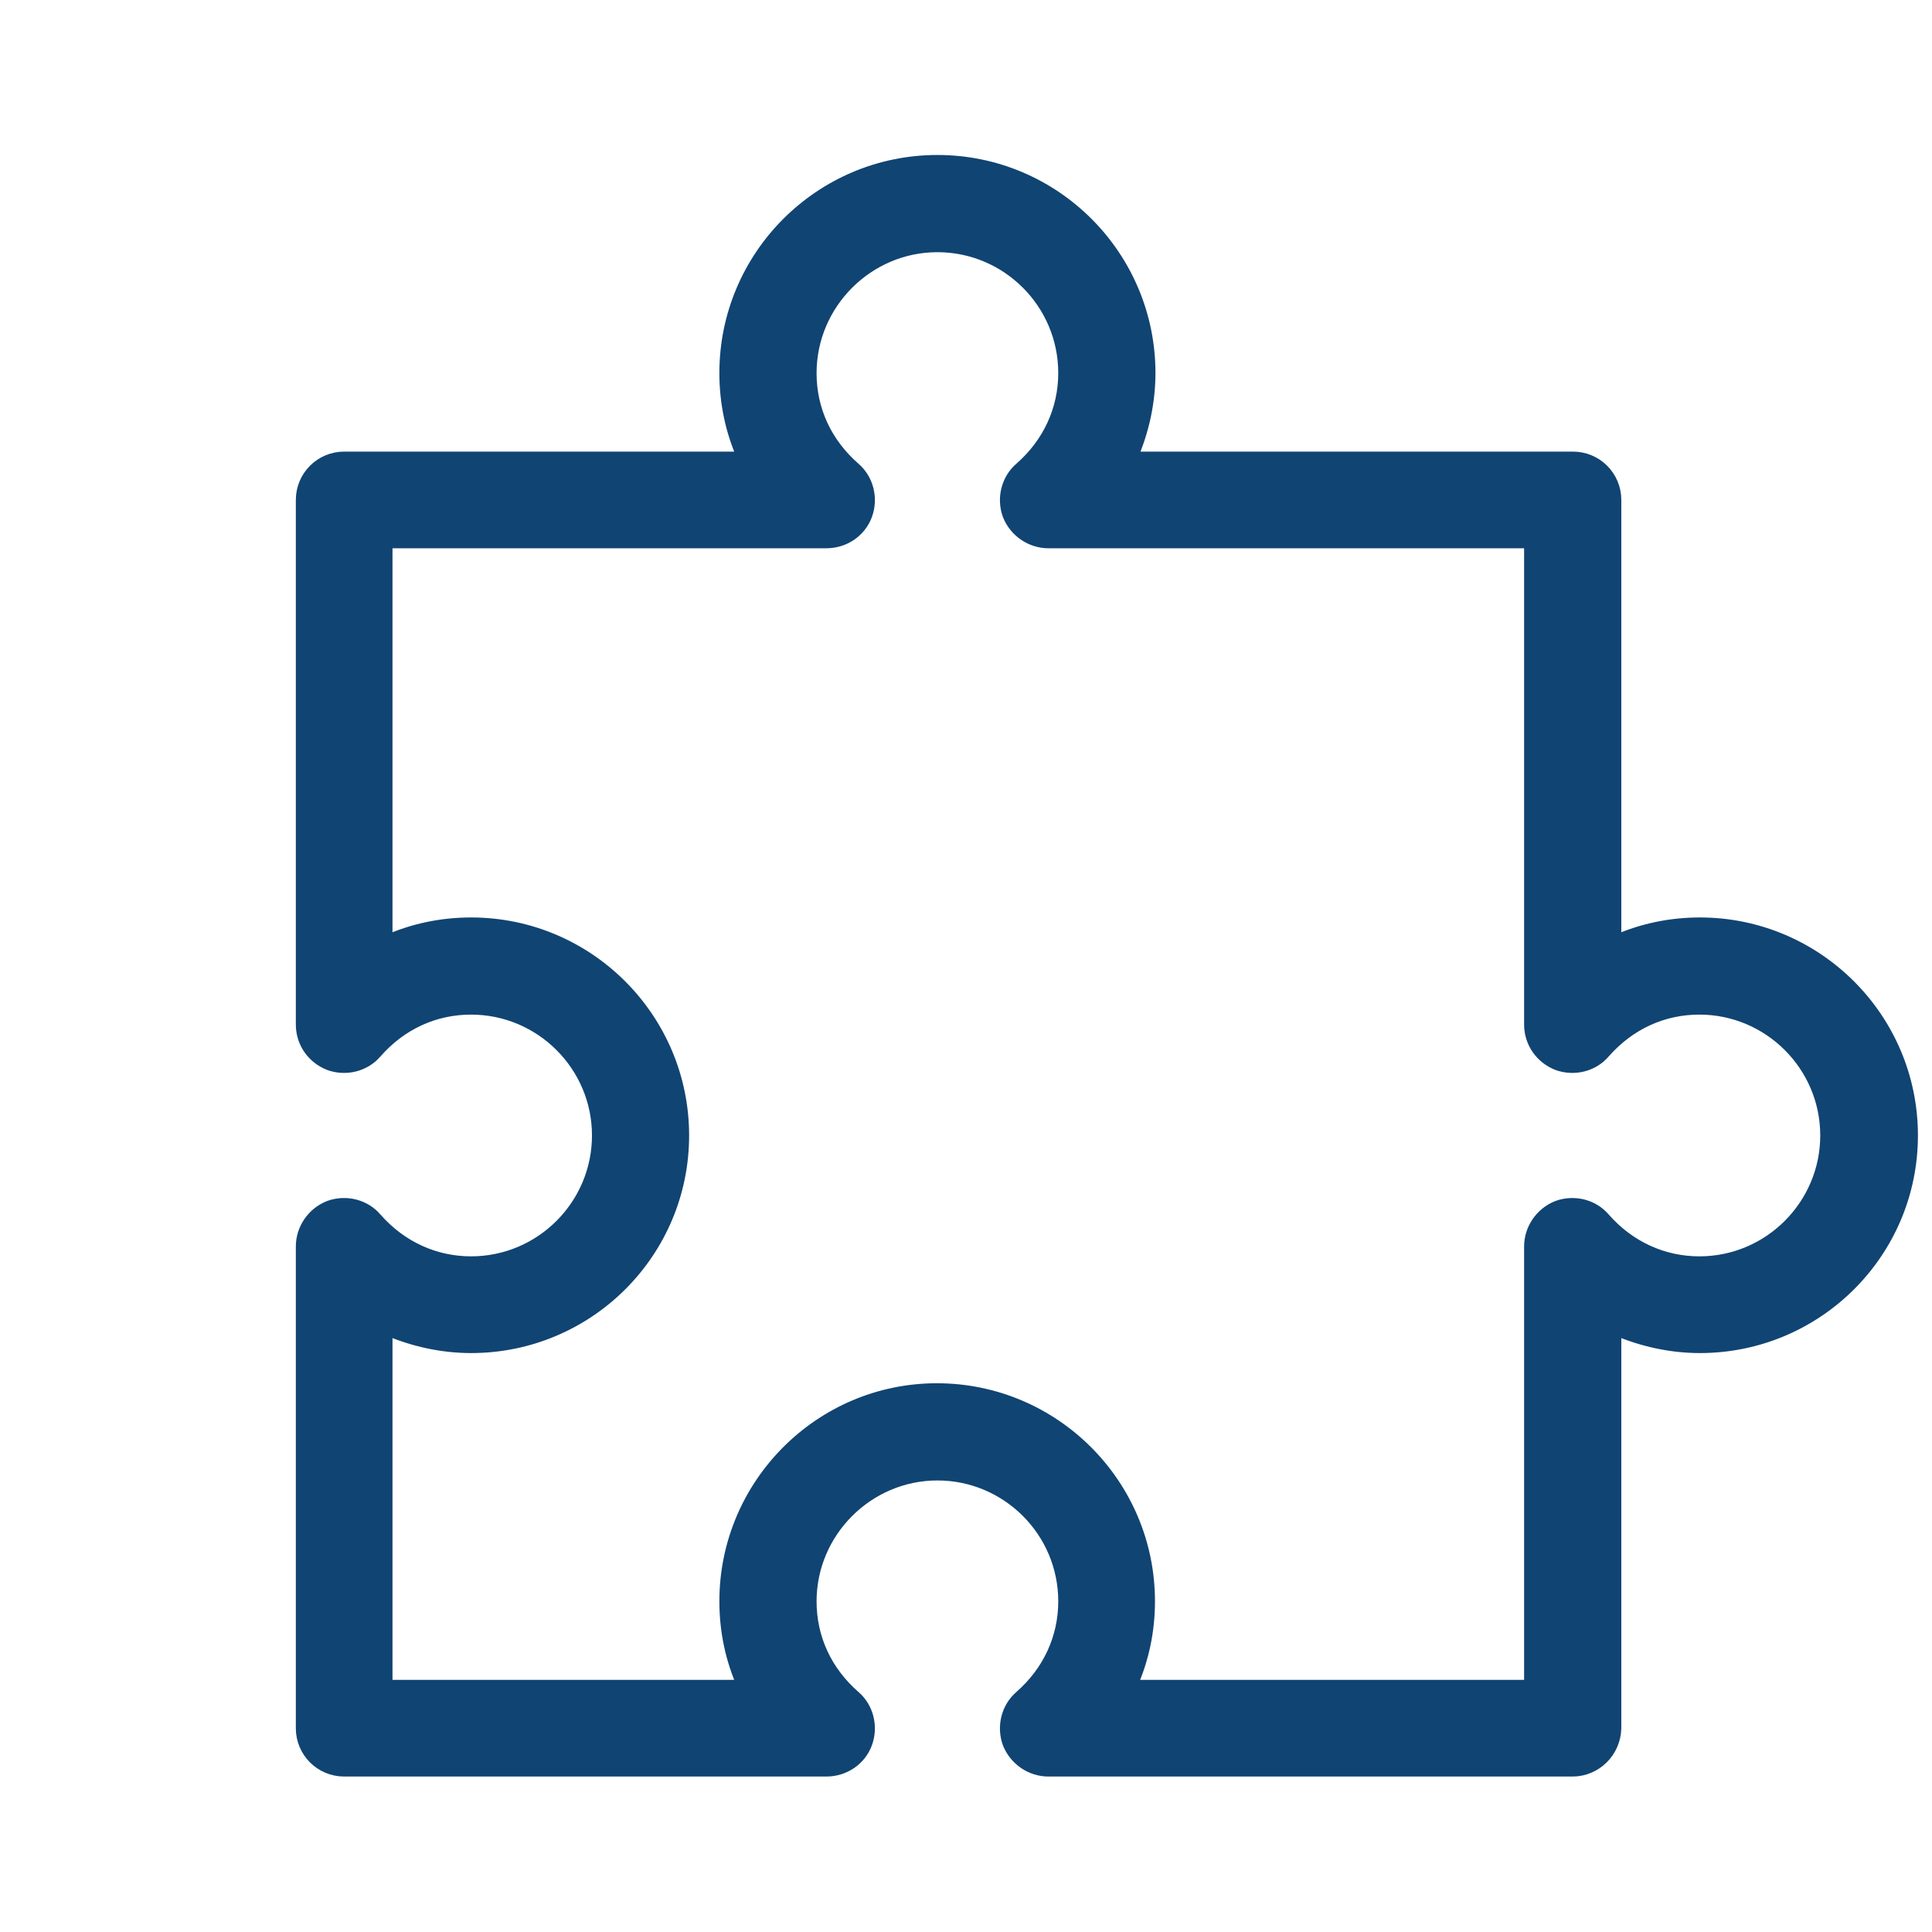 <svg width="32" height="32" viewBox="0 0 32 32" fill="none" xmlns="http://www.w3.org/2000/svg">
<path d="M26.045 29.325H17.365C17.076 29.325 16.812 29.144 16.705 28.872C16.606 28.6 16.681 28.287 16.903 28.097C17.373 27.685 17.628 27.125 17.628 26.523C17.628 25.36 16.681 24.421 15.527 24.421C14.373 24.421 13.425 25.369 13.425 26.523C13.425 27.133 13.68 27.685 14.15 28.097C14.373 28.287 14.447 28.6 14.348 28.872C14.249 29.144 13.985 29.325 13.688 29.325H5.701C5.313 29.325 5 29.012 5 28.625V20.645C5 20.357 5.181 20.093 5.453 19.986C5.725 19.887 6.039 19.961 6.228 20.184C6.64 20.654 7.201 20.909 7.803 20.909C8.965 20.909 9.905 19.961 9.905 18.807C9.905 17.645 8.957 16.705 7.803 16.705C7.193 16.705 6.64 16.961 6.228 17.43C6.039 17.653 5.725 17.727 5.453 17.628C5.181 17.521 5 17.266 5 16.969V8.281C5 7.893 5.313 7.58 5.701 7.58H12.312C12.114 7.143 12.015 6.665 12.015 6.179C12.015 4.241 13.589 2.667 15.527 2.667C17.464 2.667 19.038 4.241 19.038 6.179C19.038 6.665 18.931 7.143 18.741 7.58H26.053C26.441 7.58 26.754 7.893 26.754 8.281V15.592C27.191 15.395 27.669 15.296 28.155 15.296C30.092 15.296 31.667 16.87 31.667 18.807C31.667 20.744 30.092 22.311 28.155 22.311C27.669 22.311 27.191 22.203 26.754 22.014V28.625C26.745 29.012 26.432 29.325 26.045 29.325ZM18.733 27.924H25.344V20.645C25.344 20.357 25.526 20.093 25.797 19.986C26.07 19.887 26.383 19.961 26.572 20.184C26.985 20.654 27.545 20.909 28.147 20.909C29.309 20.909 30.249 19.961 30.249 18.807C30.249 17.645 29.301 16.705 28.147 16.705C27.537 16.705 26.985 16.961 26.572 17.43C26.383 17.653 26.07 17.727 25.797 17.628C25.526 17.521 25.344 17.266 25.344 16.969V8.981H17.365C17.076 8.981 16.812 8.8 16.705 8.528C16.606 8.256 16.681 7.943 16.903 7.753C17.373 7.341 17.628 6.78 17.628 6.179C17.628 5.016 16.681 4.077 15.527 4.077C14.373 4.077 13.425 5.025 13.425 6.179C13.425 6.789 13.68 7.341 14.15 7.753C14.373 7.943 14.447 8.256 14.348 8.528C14.249 8.8 13.985 8.981 13.688 8.981H6.401V15.592C6.838 15.395 7.316 15.296 7.803 15.296C9.74 15.296 11.314 16.87 11.314 18.807C11.314 20.744 9.74 22.311 7.803 22.311C7.316 22.311 6.838 22.203 6.401 22.014V27.924H12.312C12.114 27.487 12.015 27.009 12.015 26.523C12.015 24.586 13.589 23.011 15.518 23.011C17.455 23.011 19.03 24.586 19.03 26.523C19.03 27.009 18.931 27.487 18.733 27.924Z" fill="#104473" stroke="#104473" stroke-width="0.2"/>
</svg>
